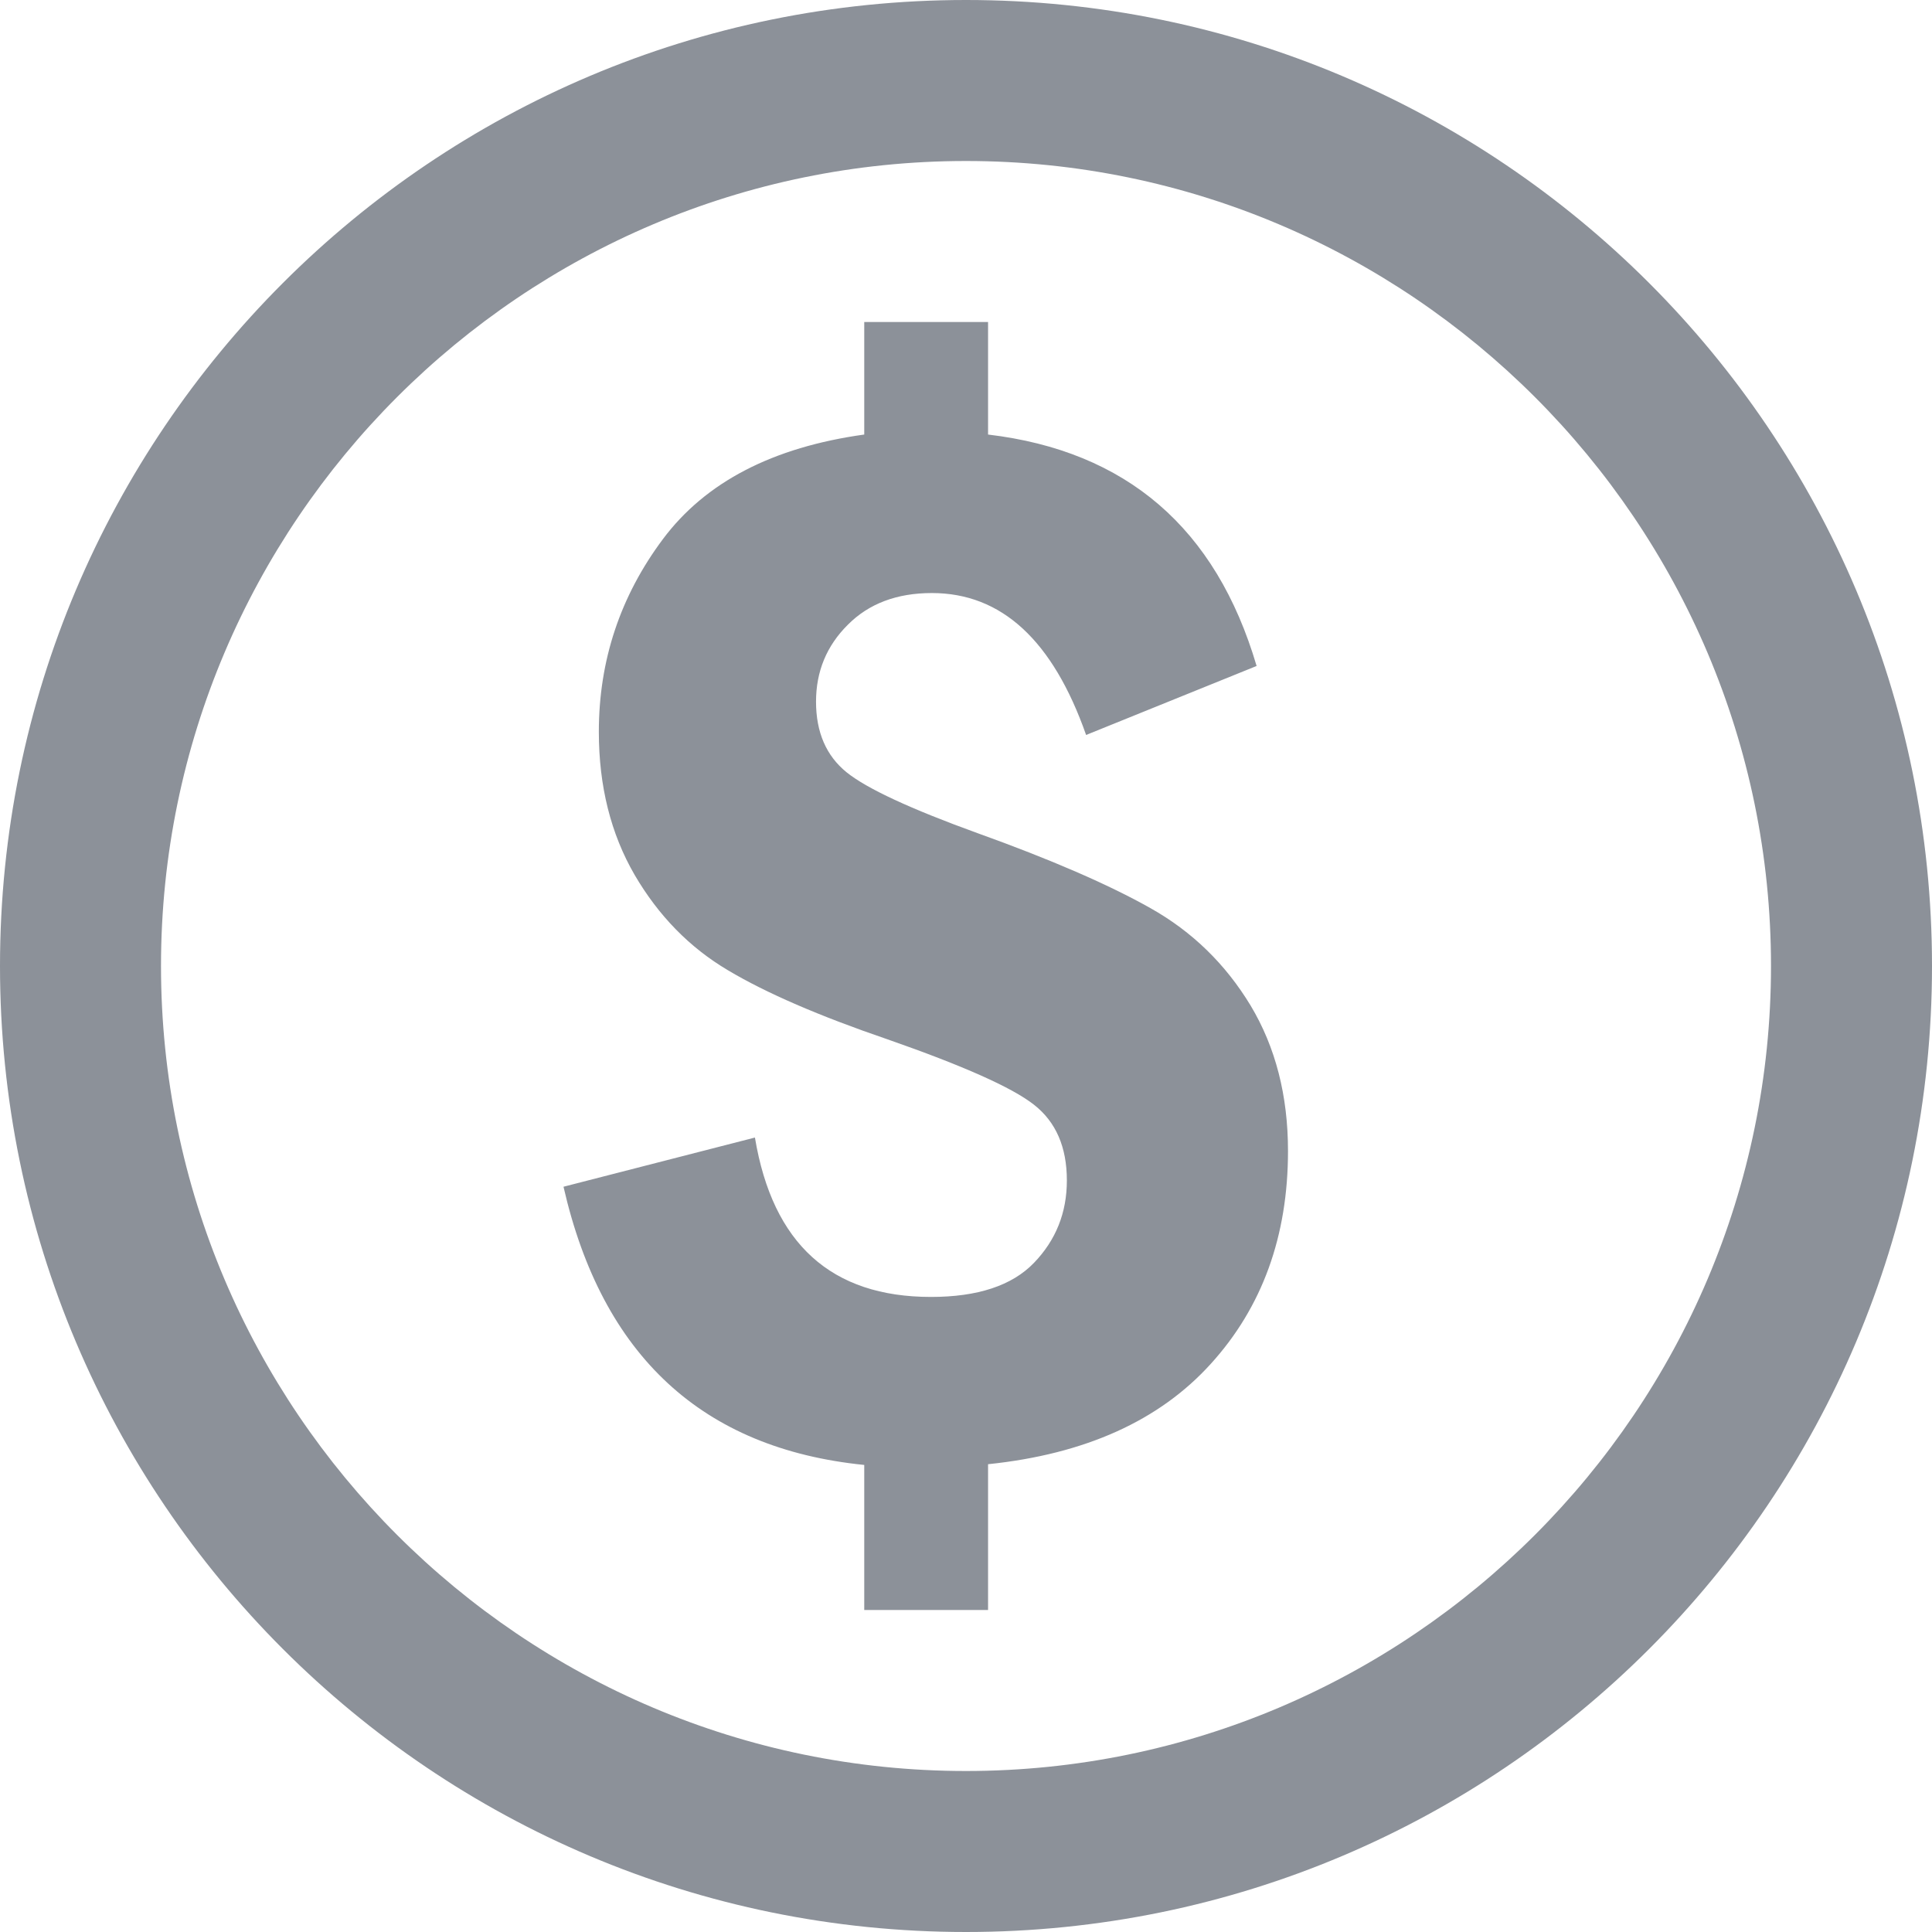 <?xml version="1.0" encoding="UTF-8"?>
<svg width="24px" height="24px" viewBox="0 0 24 24" version="1.1" xmlns="http://www.w3.org/2000/svg" xmlns:xlink="http://www.w3.org/1999/xlink">
    <!-- Generator: sketchtool 53 (72520) - https://sketchapp.com -->
    <title>1C407BEE-E770-412B-A004-2DF565DD8C5D-569-0000E5AF1CEEB689_icon</title>
    <desc>Created with sketchtool.</desc>
    <g id="Desktop" stroke="none" stroke-width="1" fill="none" fill-rule="evenodd">
        <g id="homepage_v01" transform="translate(-957, -8)" fill="#8C9199" fill-rule="nonzero">
            <g id="Desktop-/-Header">
                <g id="Top">
                    <g id="Group-2" transform="translate(207, 8)">
                        <g id="4" transform="translate(750, 0)">
                            <path d="M12,-5.32907052e-15 C5.373,-5.32907052e-15 0,5.373 0,12 C0,18.627 5.373,24 12,24 C18.627,24 24,18.627 24,12 C24,5.373 18.627,-5.32907052e-15 12,-5.32907052e-15 Z M12,22 C6.487,22 2,17.513 2,12 C2,6.487 6.487,2 12,2 C17.513,2 22,6.487 22,12 C22,17.513 17.513,22 12,22 Z M15.536,12.492 C15.845,13.008 16,13.609 16,14.298 C16,15.356 15.68,16.238 15.041,16.942 C14.402,17.648 13.48,18.064 12.274,18.189 L12.274,20 L10.736,20 L10.736,18.198 C8.725,17.995 7.48,16.842 7,14.742 L9.378,14.131 C9.598,15.452 10.327,16.111 11.565,16.111 C12.144,16.111 12.572,15.97 12.844,15.688 C13.117,15.405 13.253,15.064 13.253,14.664 C13.253,14.25 13.117,13.936 12.844,13.723 C12.572,13.509 11.964,13.239 11.025,12.911 C10.18,12.622 9.519,12.337 9.043,12.053 C8.568,11.772 8.181,11.377 7.884,10.869 C7.588,10.359 7.439,9.766 7.439,9.091 C7.439,8.205 7.705,7.406 8.235,6.697 C8.764,5.989 9.598,5.556 10.736,5.398 L10.736,4 L12.274,4 L12.274,5.398 C13.992,5.602 15.105,6.559 15.61,8.273 L13.492,9.13 C13.079,7.955 12.442,7.367 11.576,7.367 C11.142,7.367 10.793,7.498 10.532,7.761 C10.268,8.023 10.137,8.342 10.137,8.716 C10.137,9.097 10.264,9.389 10.517,9.594 C10.769,9.797 11.313,10.049 12.144,10.35 C13.057,10.678 13.773,10.989 14.291,11.281 C14.811,11.573 15.225,11.978 15.536,12.492 Z" id="dollar"></path>
                        </g>
                    </g>
                </g>
            </g>
        </g>
    </g>
</svg>